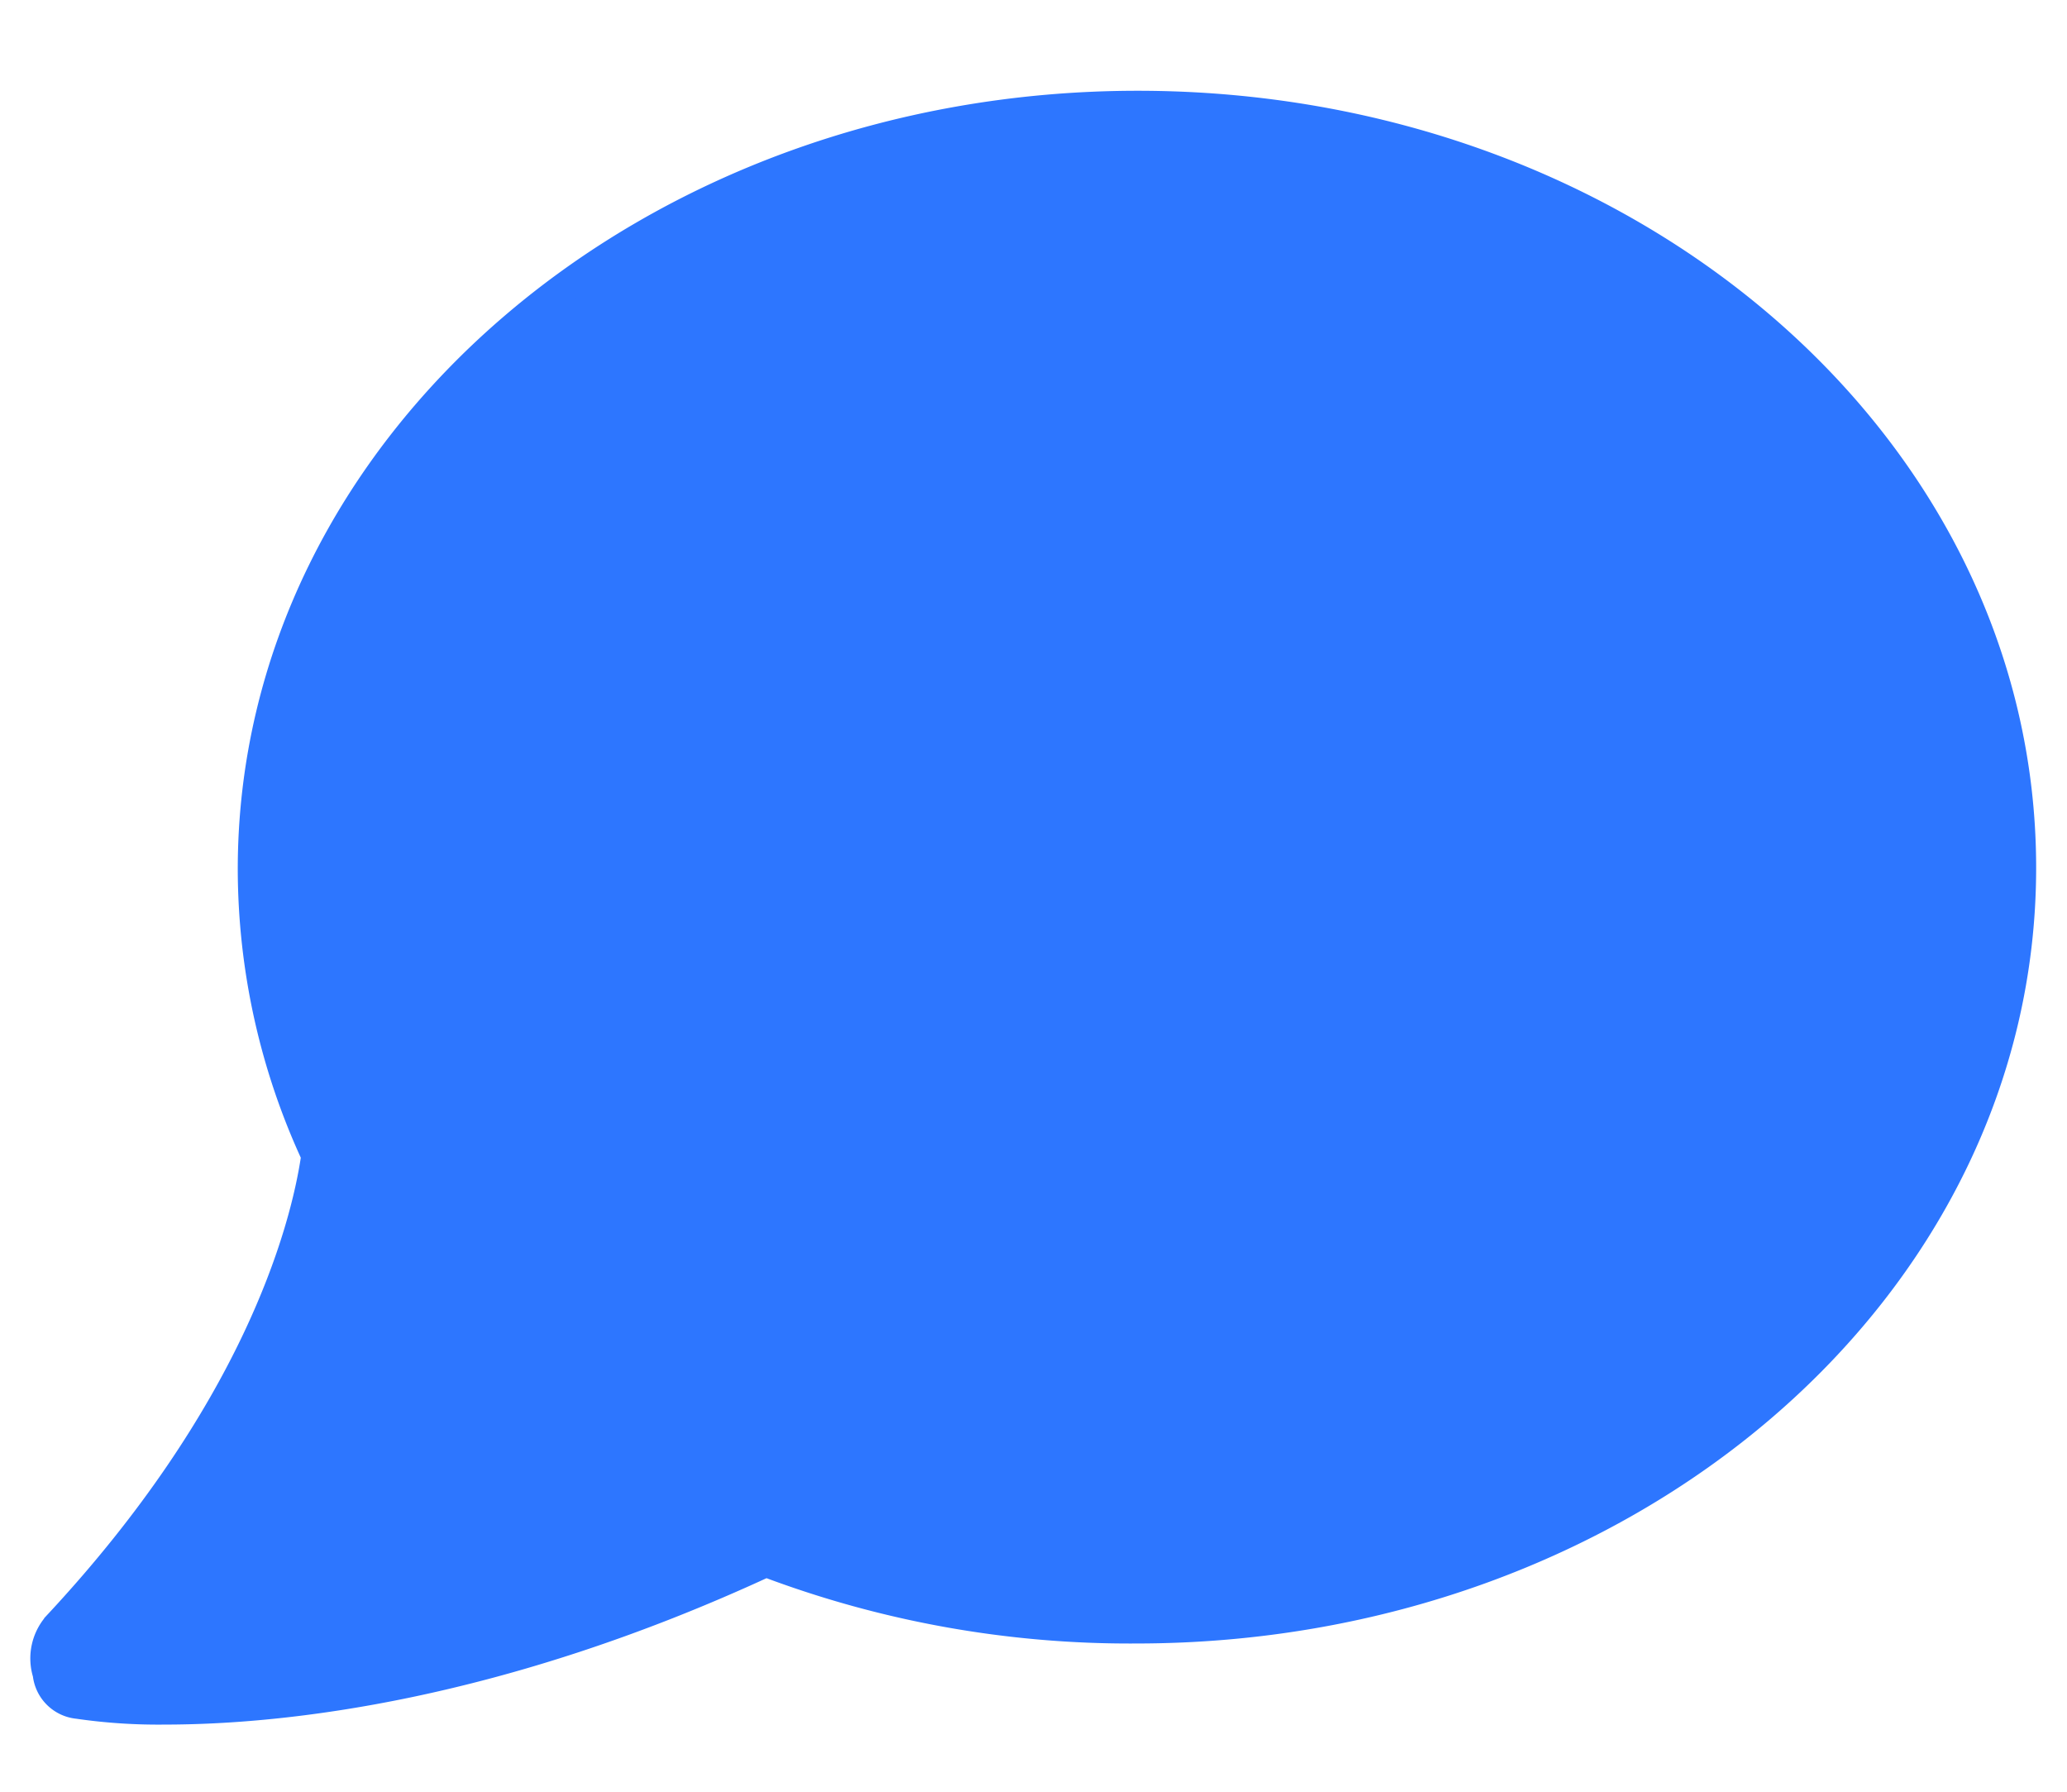 <svg id="_34" data-name=" 34" xmlns="http://www.w3.org/2000/svg" viewBox="0 0 68.33 59.22"><defs><style>.cls-1{fill:#2d76ff;stroke:#2d76ff;stroke-miterlimit:10;}</style></defs><title>bubble</title><path class="cls-1" d="M10.46,38.19c-.38,2.68-2.1,8.61-8.5,15.49a1.63,1.63,0,0,0-.38,1.63,1.11,1.11,0,0,0,1,1,18.37,18.37,0,0,0,2.87.19c3.91,0,11-.77,19.87-4.88a33.9,33.9,0,0,0,12.24,2.2c16.15,0,29.25-11.18,29.25-25.14S53.76,3.5,37.61,3.5,8.36,14.78,8.36,28.73A22.55,22.55,0,0,0,10.46,38.19Z"/></svg>